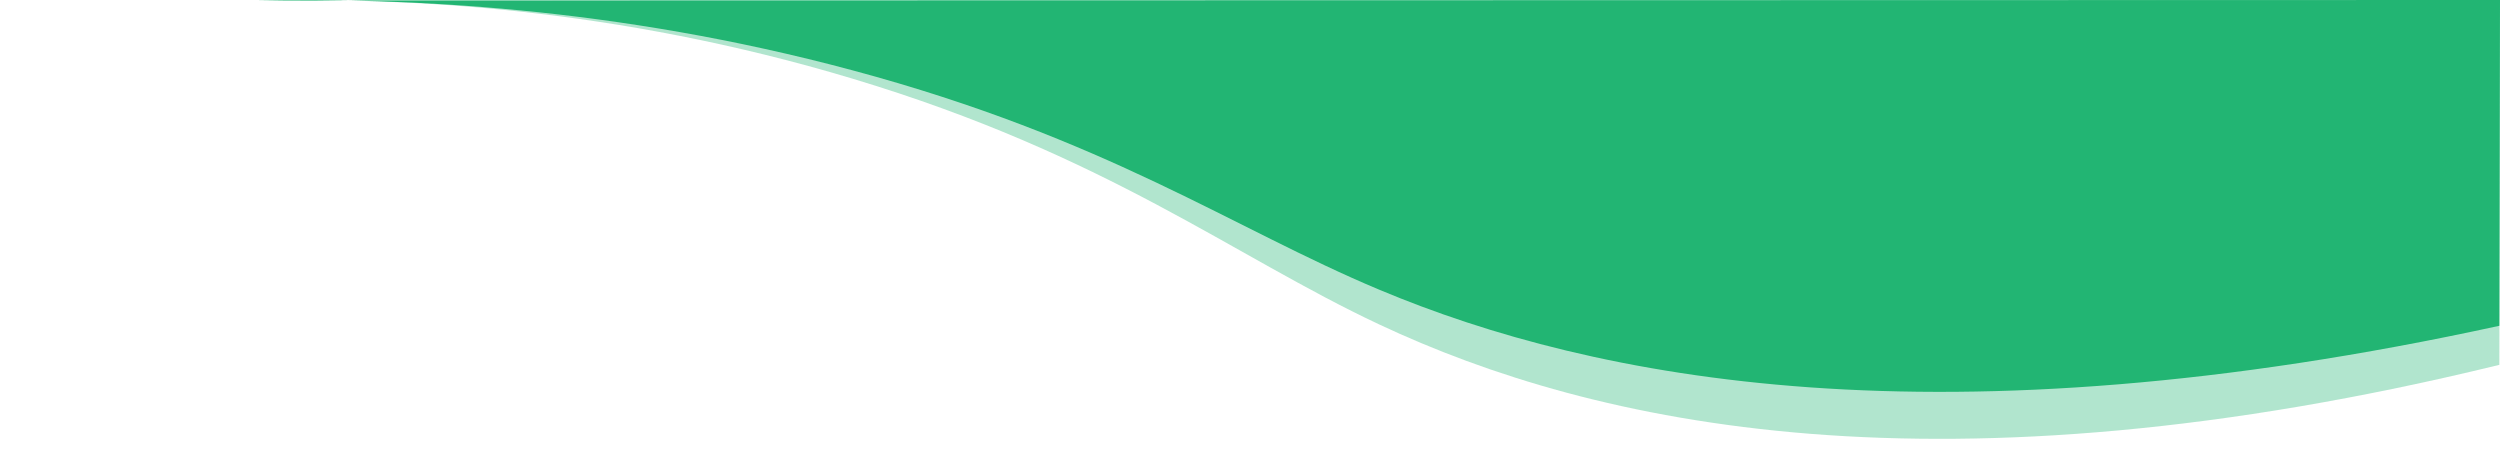 <?xml version="1.0" encoding="utf-8"?>
<!-- Generator: Adobe Illustrator 26.0.1, SVG Export Plug-In . SVG Version: 6.00 Build 0)  -->
<svg version="1.1" id="Layer_1" xmlns="http://www.w3.org/2000/svg" xmlns:xlink="http://www.w3.org/1999/xlink" x="0px" y="0px"
	 viewBox="0 0 1920 351" style="enable-background:new 0 0 1920 351;" xml:space="preserve">
<style type="text/css">
	.st0{opacity:0.35;fill:#22B573;}
	.st1{fill:#22B573;}
</style>
<path class="st0" d="M1920,0c-0.2,93.4-0.4,186.8-0.5,280.2c-429.6,104.9-694.8,46.7-860.2-31C946.5,196.3,850.6,119.3,654.7,60.4
	C472.4,5.6,309.4-2.1,198,0.5C772,0.3,1346,0.2,1920,0z"/>
<path class="st1" d="M1920,0c-0.2,83.4-0.4,166.8-0.5,250.2c-429.6,93.7-694.8,41.7-860.2-27.7C946.5,175.3,850.6,106.6,654.7,54
	C472.4,5,309.4-1.8,198,0.4C772,0.3,1346,0.1,1920,0z"/>
</svg>
